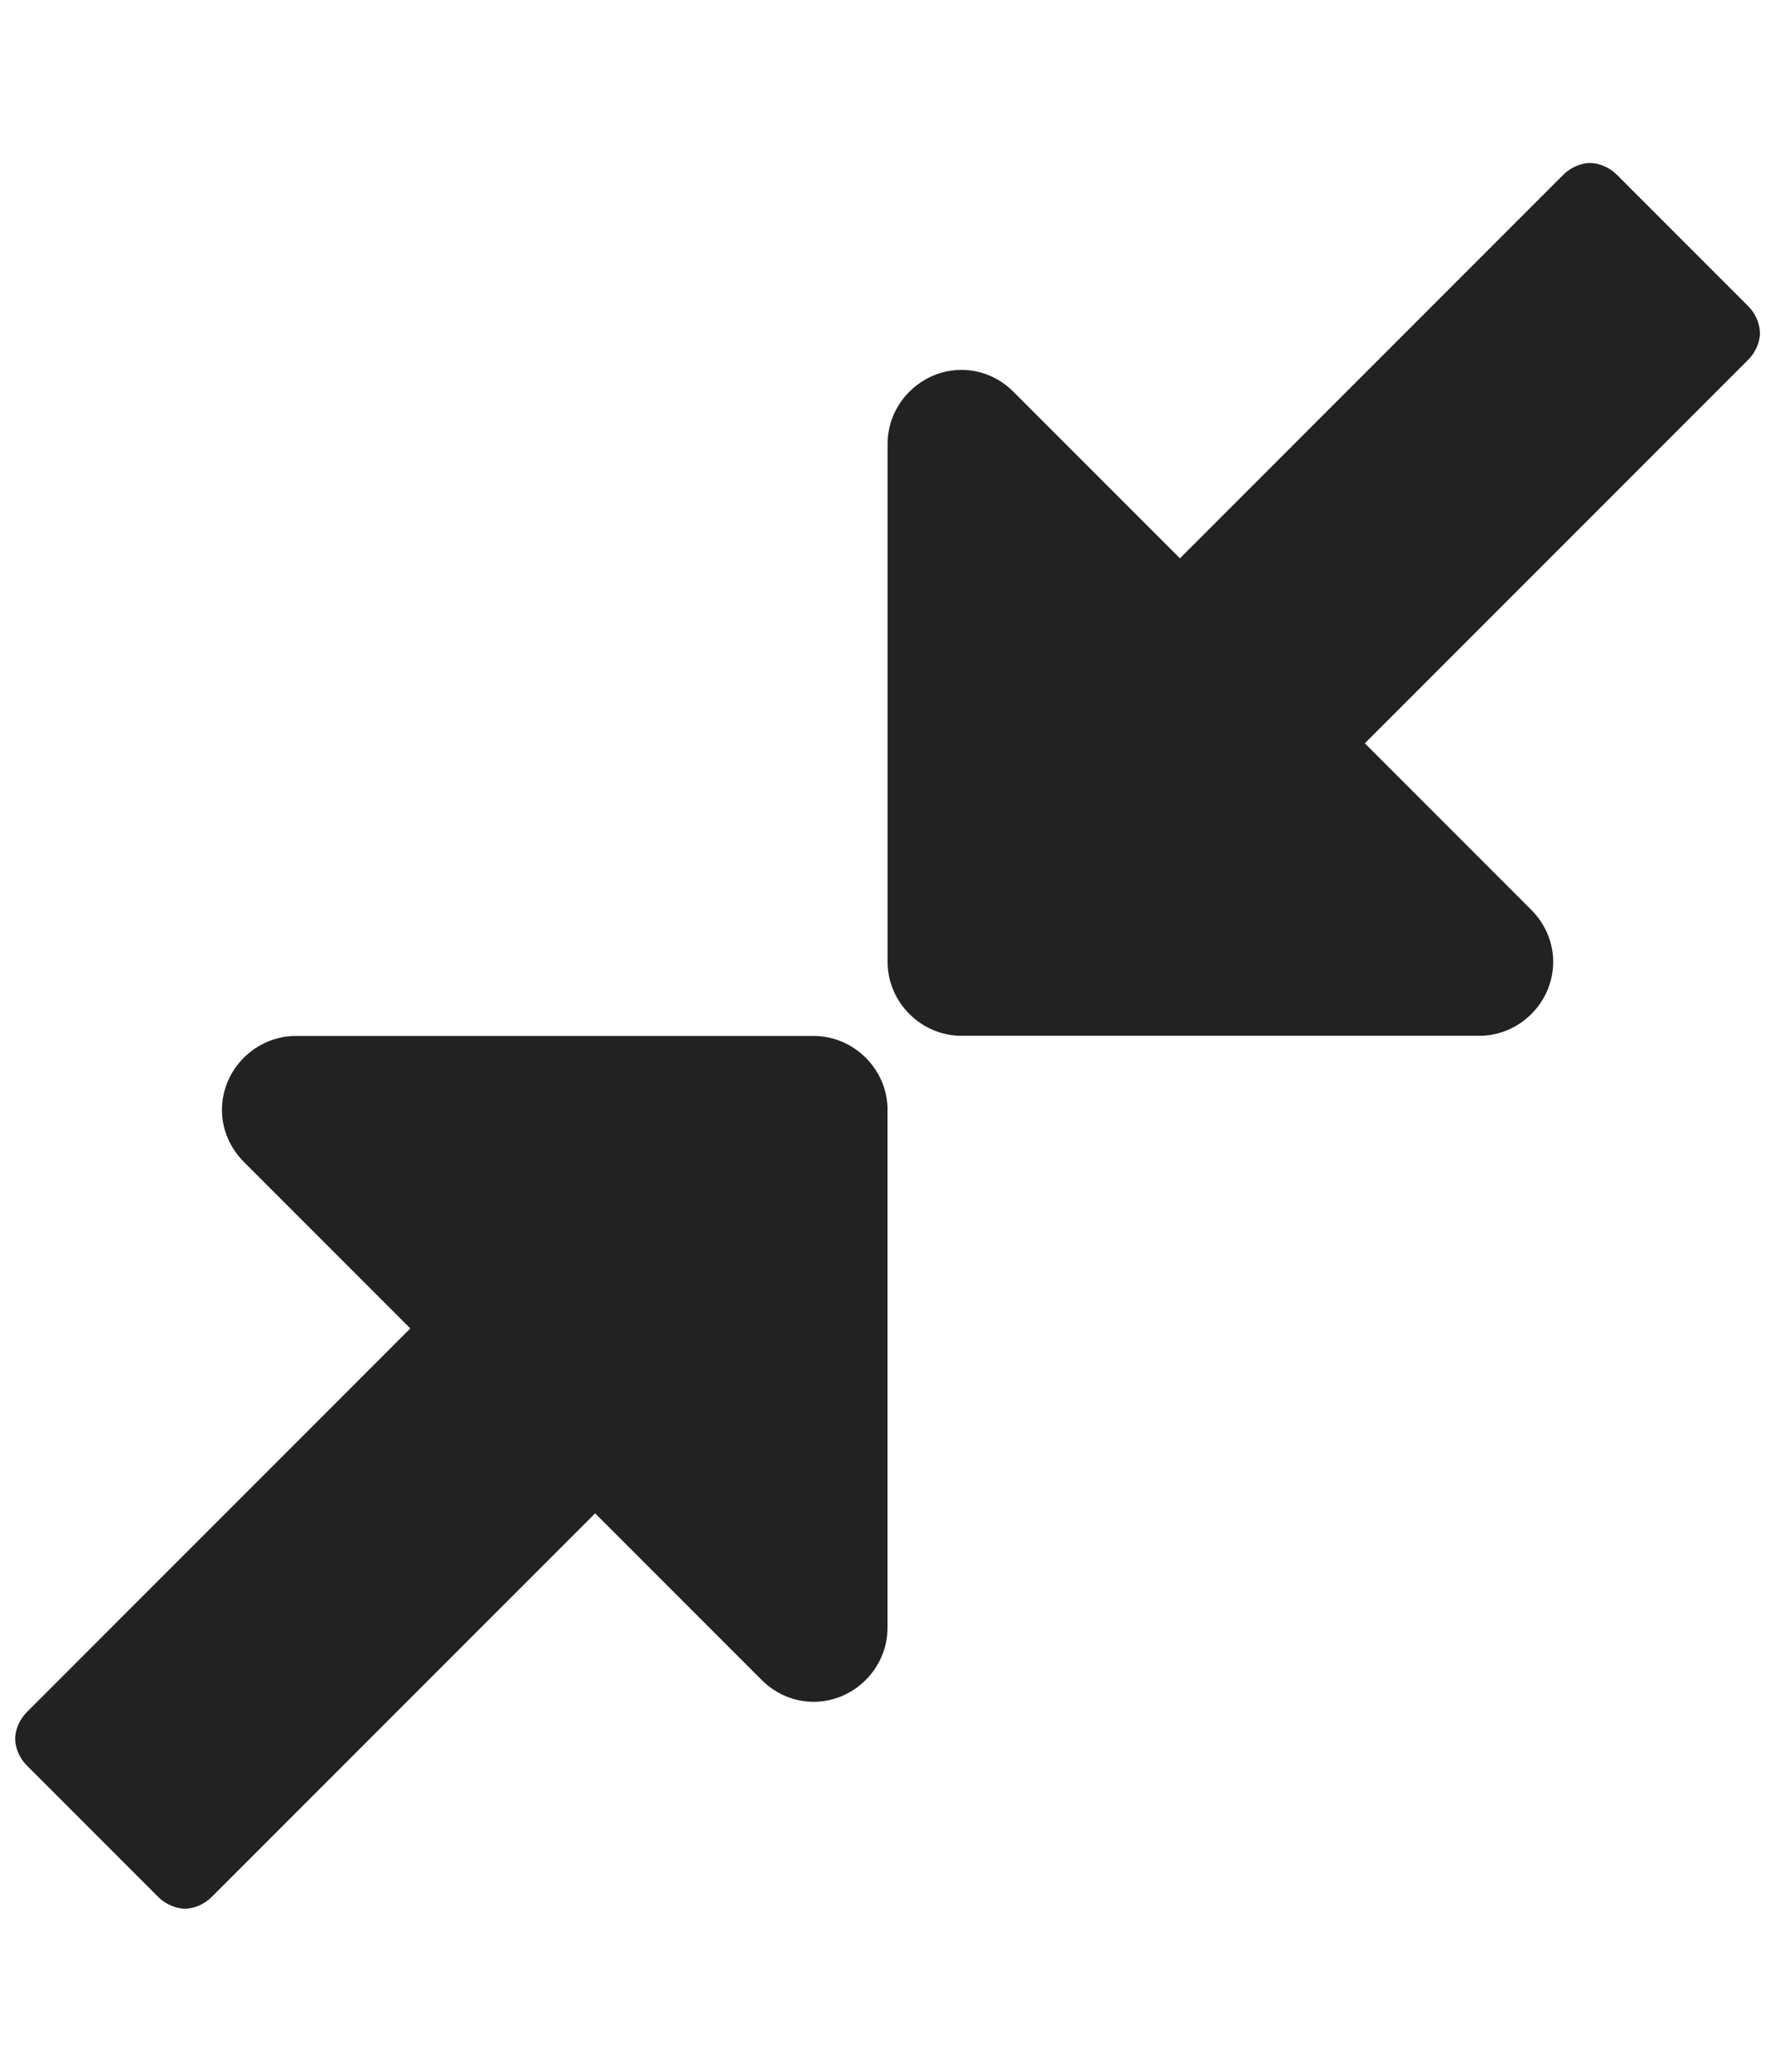 
<svg version="1.1" xmlns="http://www.w3.org/2000/svg" width="24" height="28" viewBox="0 0 24 28">

<path fill="#222" d="M12 15v7c0 0.547-0.453 1-1 1-0.266 0-0.516-0.109-0.703-0.297l-2.25-2.25-5.187 5.187c-0.094 0.094-0.234 0.156-0.359 0.156s-0.266-0.063-0.359-0.156l-1.781-1.781c-0.094-0.094-0.156-0.234-0.156-0.359s0.063-0.266 0.156-0.359l5.187-5.187-2.25-2.25c-0.187-0.187-0.297-0.438-0.297-0.703 0-0.547 0.453-1 1-1h7c0.547 0 1 0.453 1 1zM23.797 4.5c0 0.125-0.063 0.266-0.156 0.359l-5.187 5.187 2.25 2.25c0.187 0.187 0.297 0.438 0.297 0.703 0 0.547-0.453 1-1 1h-7c-0.547 0-1-0.453-1-1v-7c0-0.547 0.453-1 1-1 0.266 0 0.516 0.109 0.703 0.297l2.25 2.25 5.187-5.187c0.094-0.094 0.234-0.156 0.359-0.156s0.266 0.063 0.359 0.156l1.781 1.781c0.094 0.094 0.156 0.234 0.156 0.359z"></path>
</svg>

